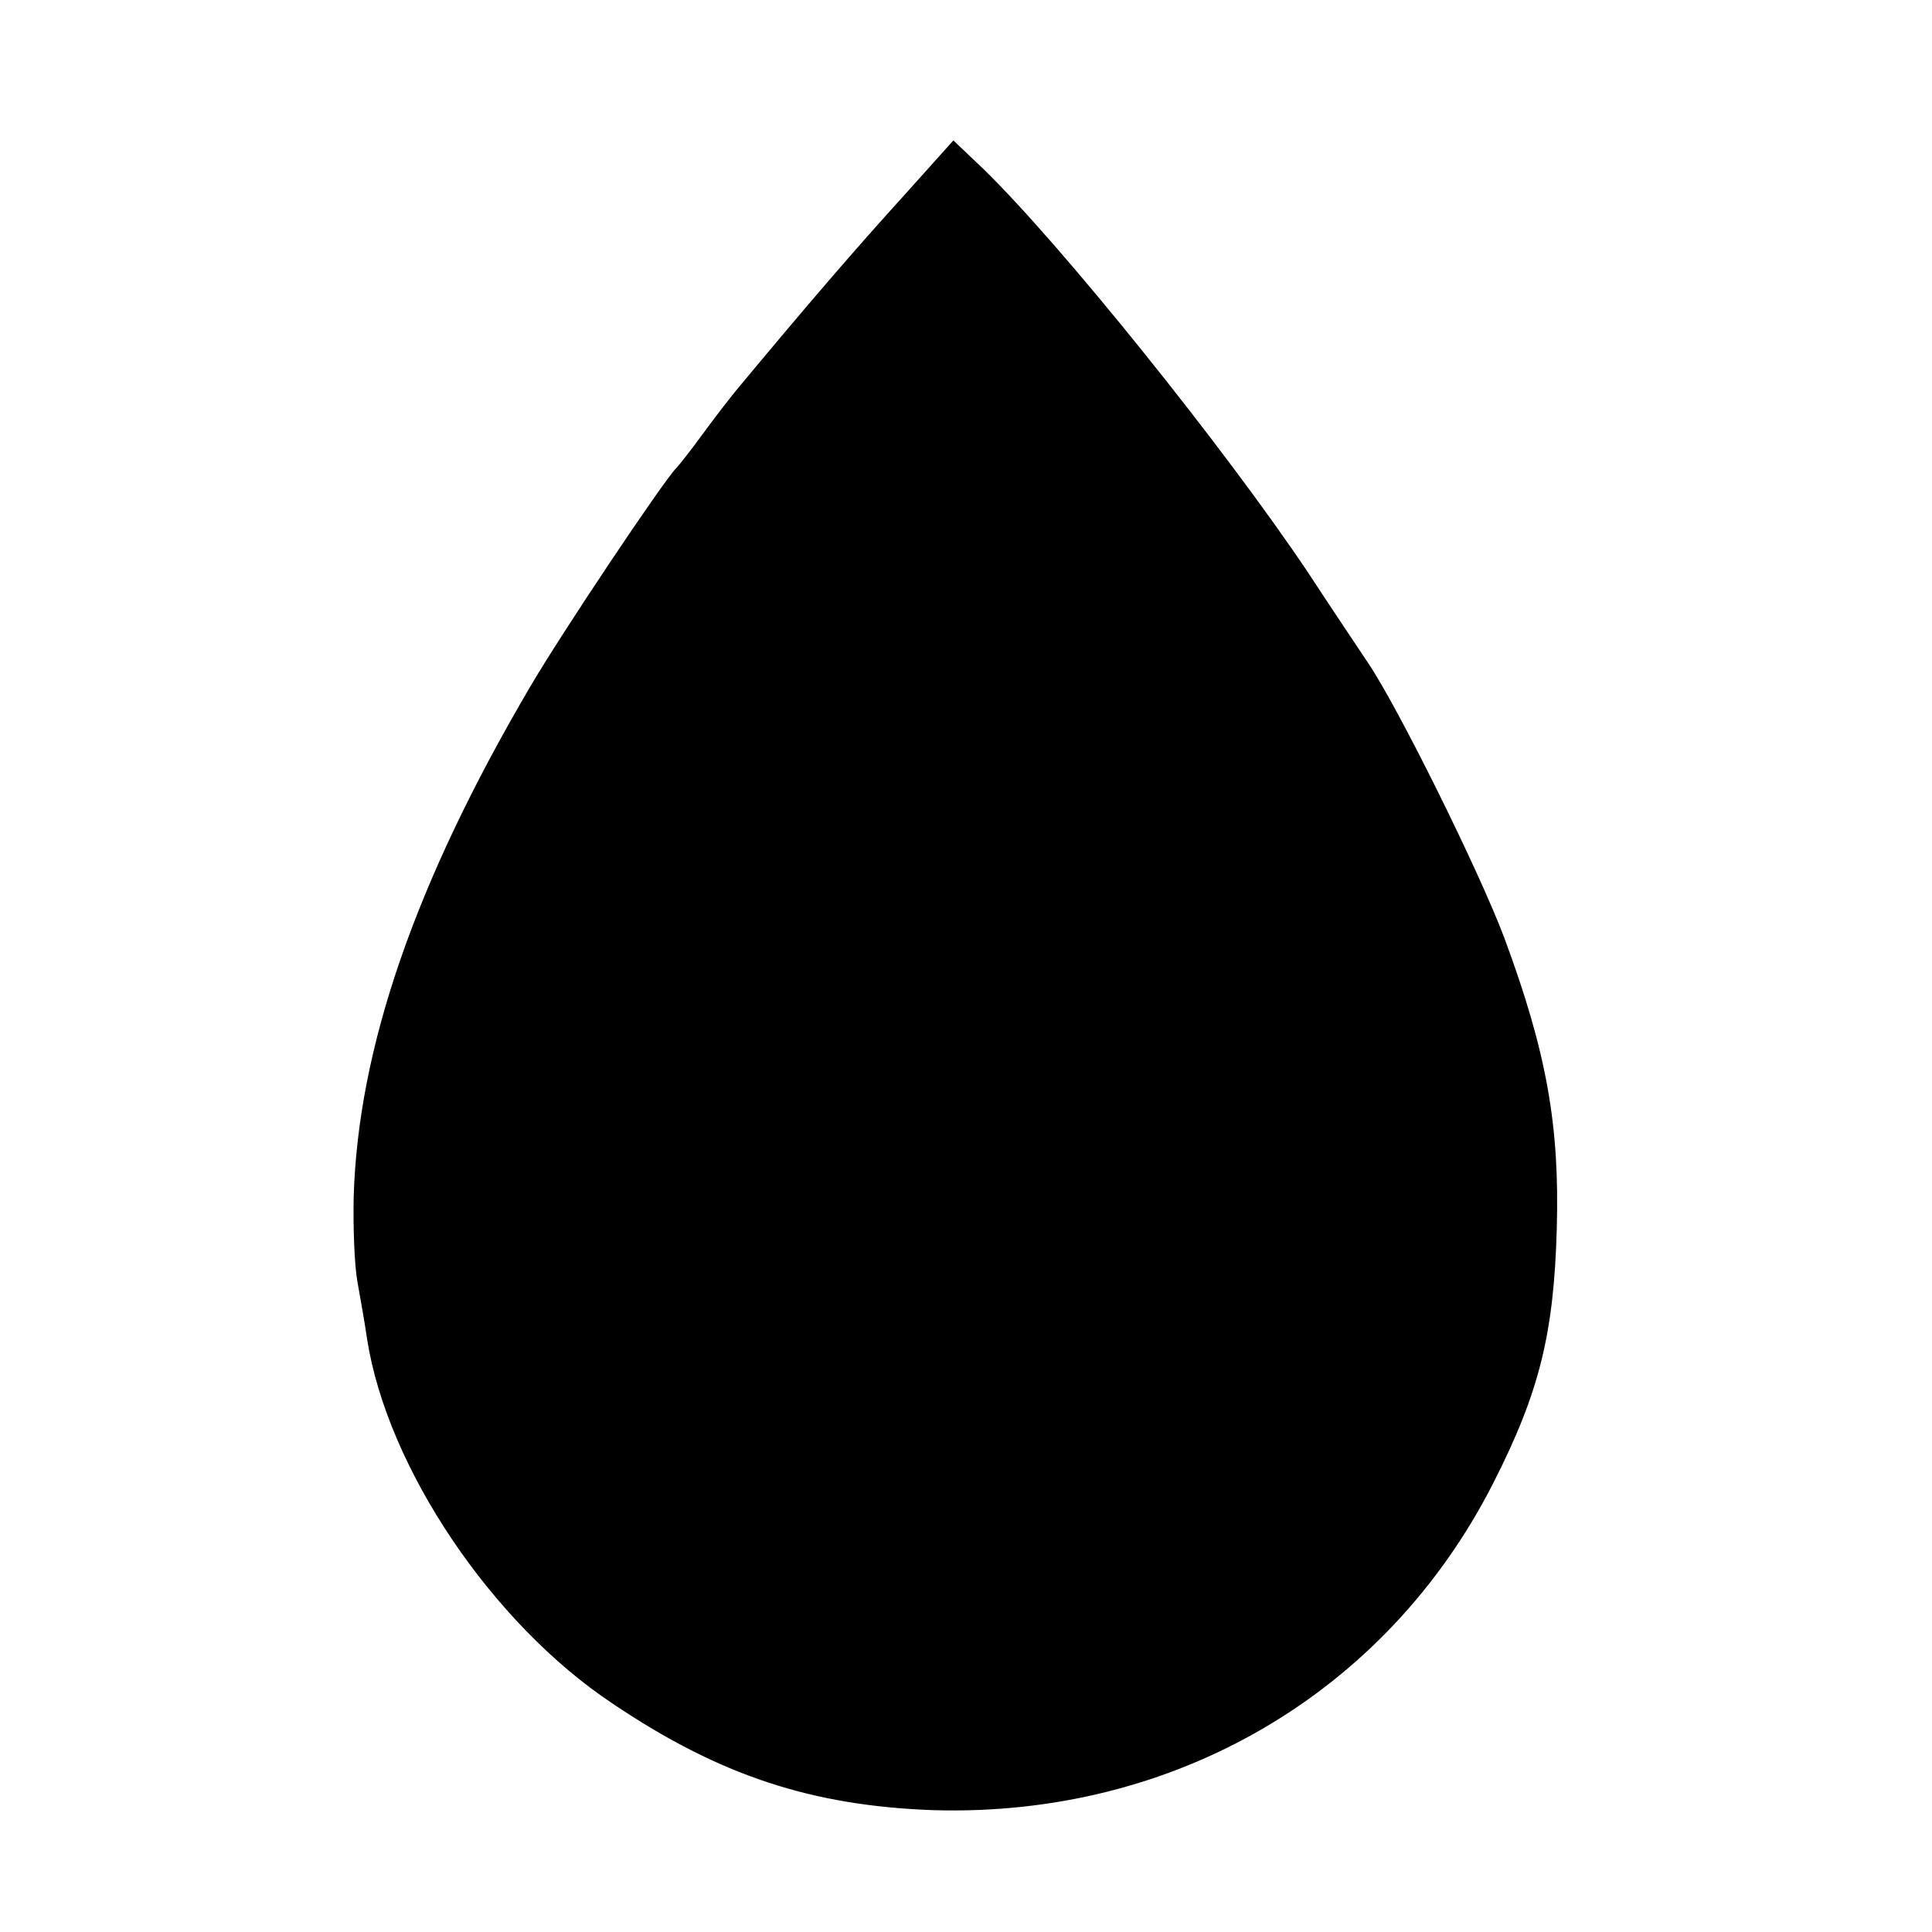 <?xml version="1.0" standalone="no"?>
<!DOCTYPE svg PUBLIC "-//W3C//DTD SVG 20010904//EN"
 "http://www.w3.org/TR/2001/REC-SVG-20010904/DTD/svg10.dtd">
<svg version="1.0" xmlns="http://www.w3.org/2000/svg"
 width="260pt" height="260pt" viewBox="0 0 260 260"
 preserveAspectRatio="xMidYMid meet">
<g transform="translate(0,260) scale(0.1,-0.1)"
fill="#000000" stroke="none">
<path d="M1213 2333 c-59 -65 -124 -140 -222 -258 -9 -11 -30 -38 -46 -60 -16
-22 -32 -42 -35 -45 -17 -17 -155 -223 -197 -295 -155 -264 -231 -486 -237
-685 -1 -41 1 -93 5 -115 4 -22 10 -56 13 -77 27 -173 168 -383 331 -491 144
-97 268 -137 430 -143 325 -10 611 157 755 441 62 122 81 201 85 340 4 139
-13 238 -71 394 -34 90 -143 310 -183 369 -10 15 -47 70 -81 122 -112 167
-332 441 -437 543 l-40 38 -70 -78z"/>
</g>
</svg>
